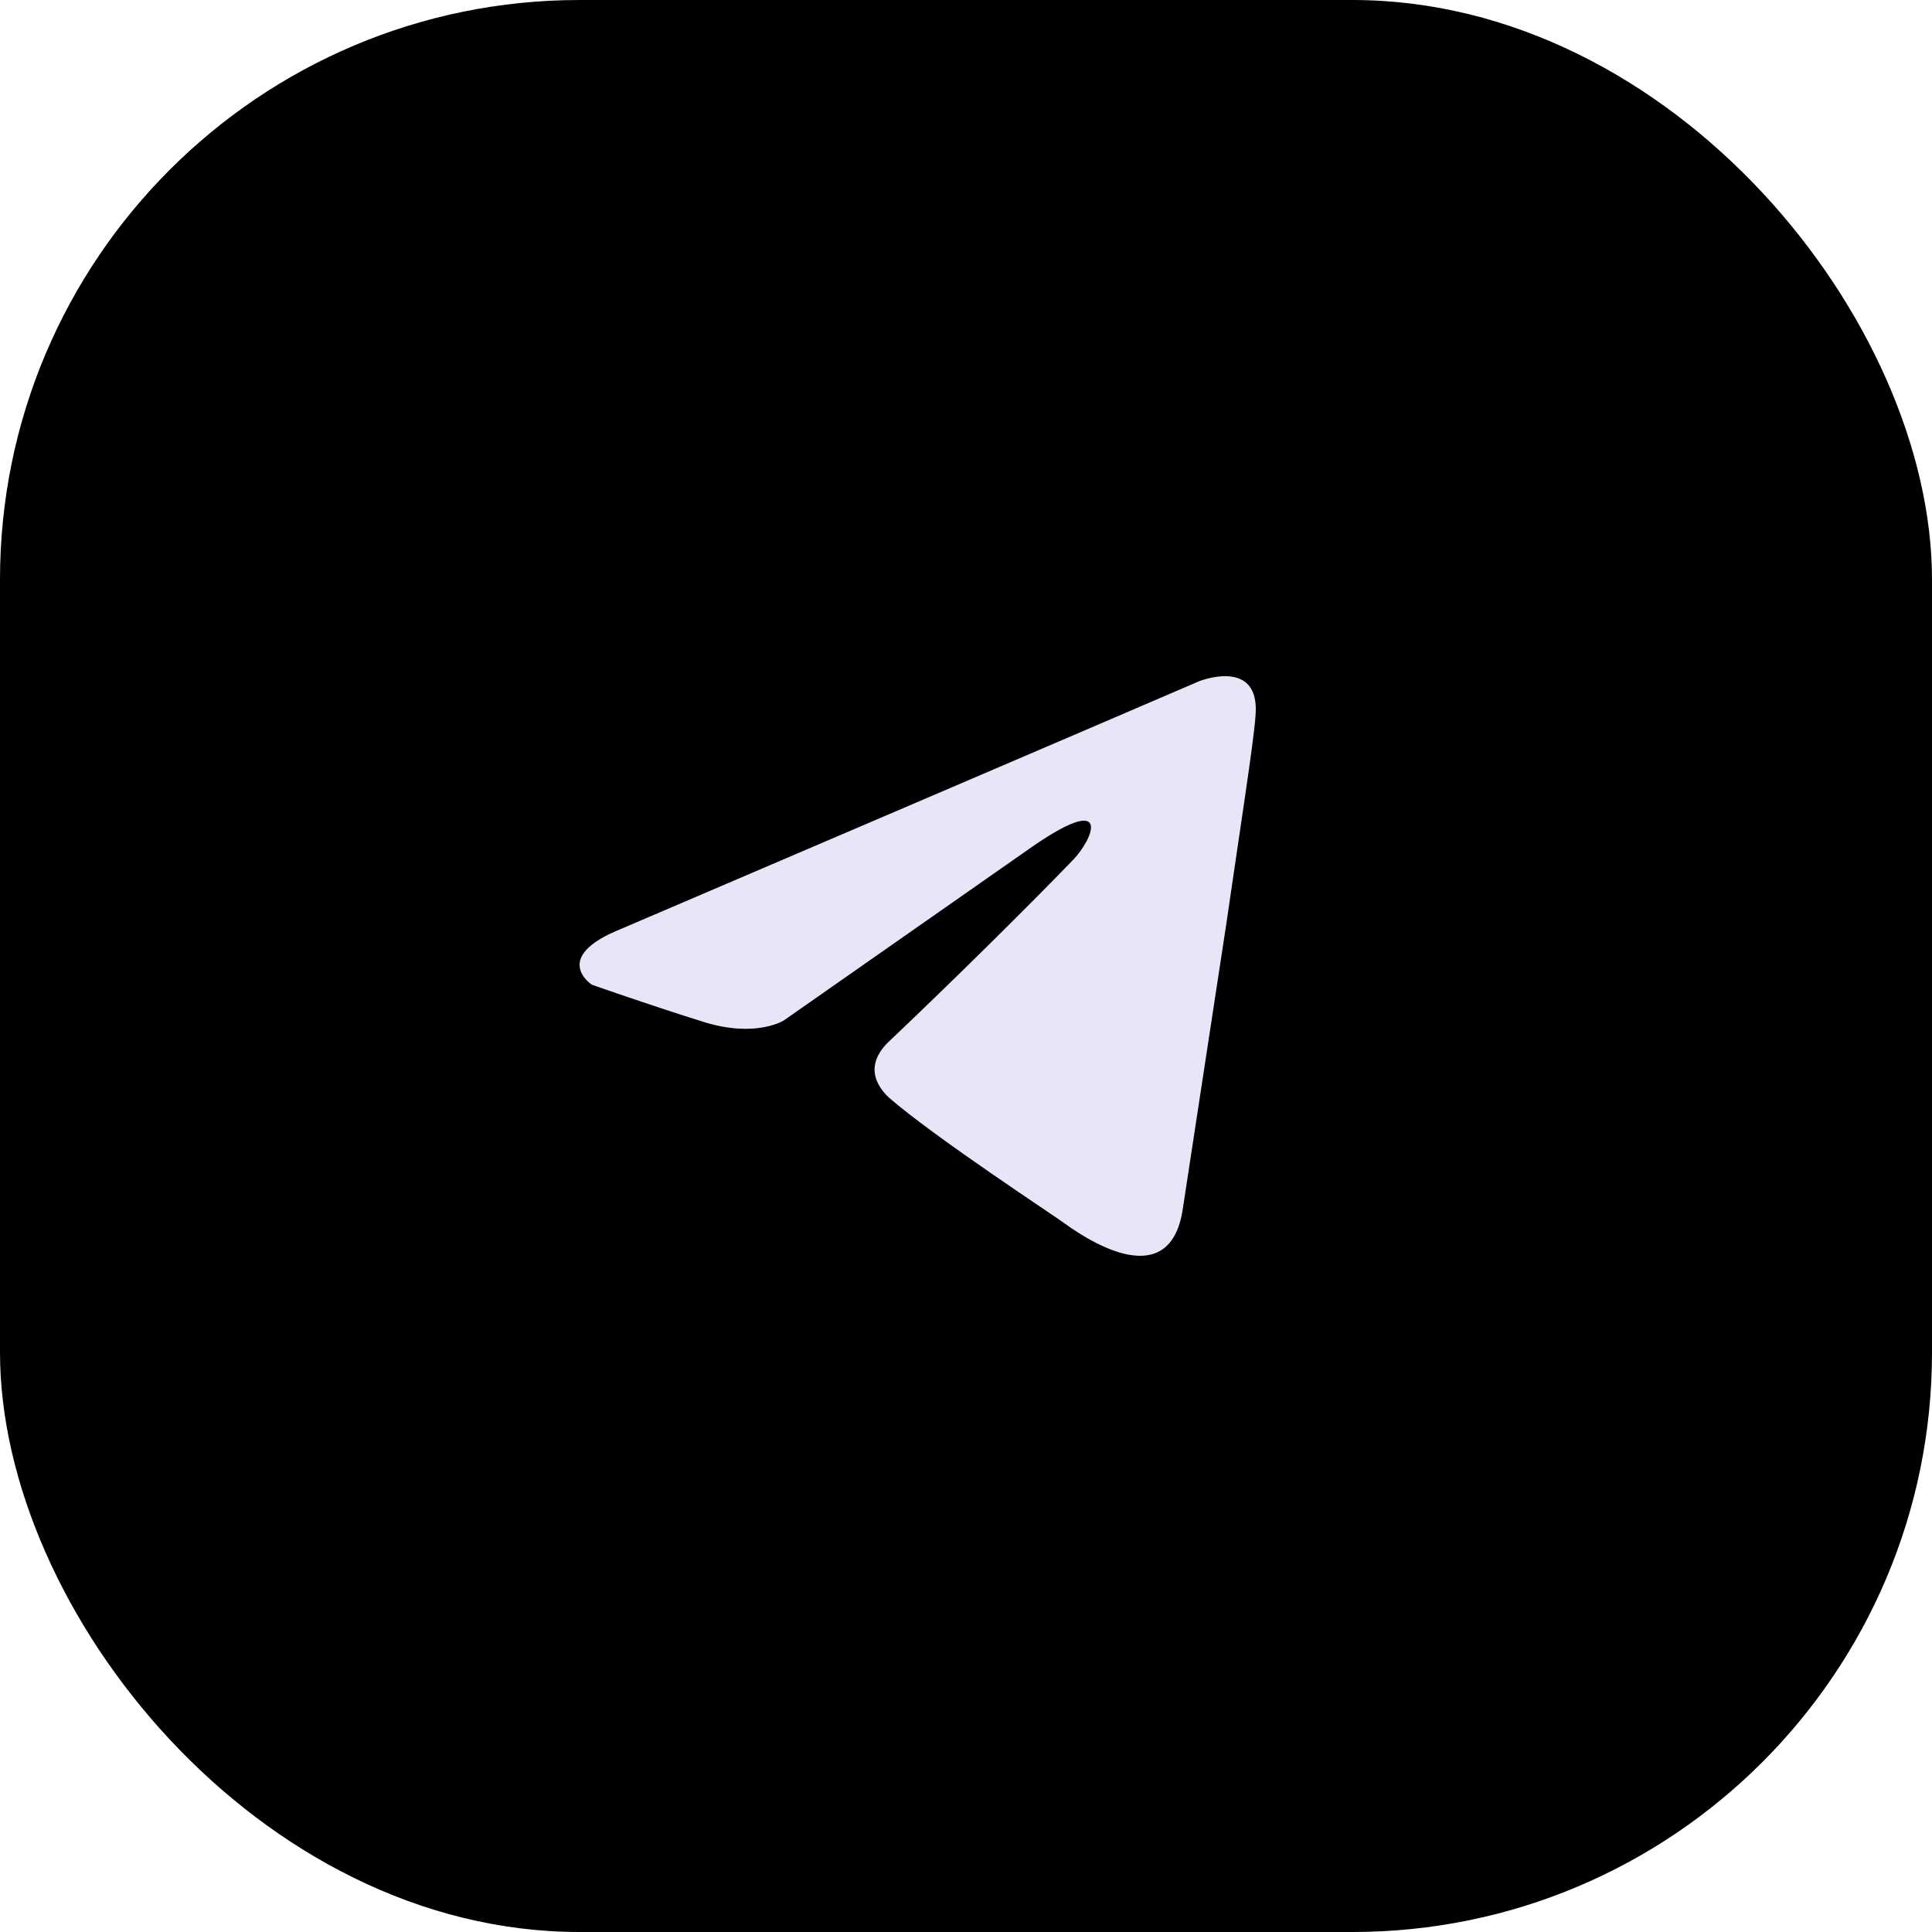 <svg width="40" height="40" viewBox="0 0 40 40" fill="none" xmlns="http://www.w3.org/2000/svg">
<rect width="40" height="40" rx="12" fill="currentColor"/>
<path d="M24.827 14.104C22.975 14.903 15.044 18.297 12.859 19.232C11.387 19.822 12.253 20.387 12.253 20.387C12.253 20.387 13.512 20.83 14.581 21.162C15.661 21.494 16.231 21.125 16.231 21.125L21.277 17.596C23.07 16.33 22.642 17.375 22.203 17.817C21.277 18.777 19.734 20.301 18.439 21.531C17.869 22.047 18.154 22.49 18.404 22.724C19.33 23.535 21.883 25.207 22.025 25.318C22.785 25.871 24.269 26.671 24.495 24.986L25.385 19.158C25.67 17.191 25.955 15.371 25.991 14.854C26.121 13.588 24.827 14.104 24.827 14.104Z" fill="#E6E6F8"/>
</svg>
